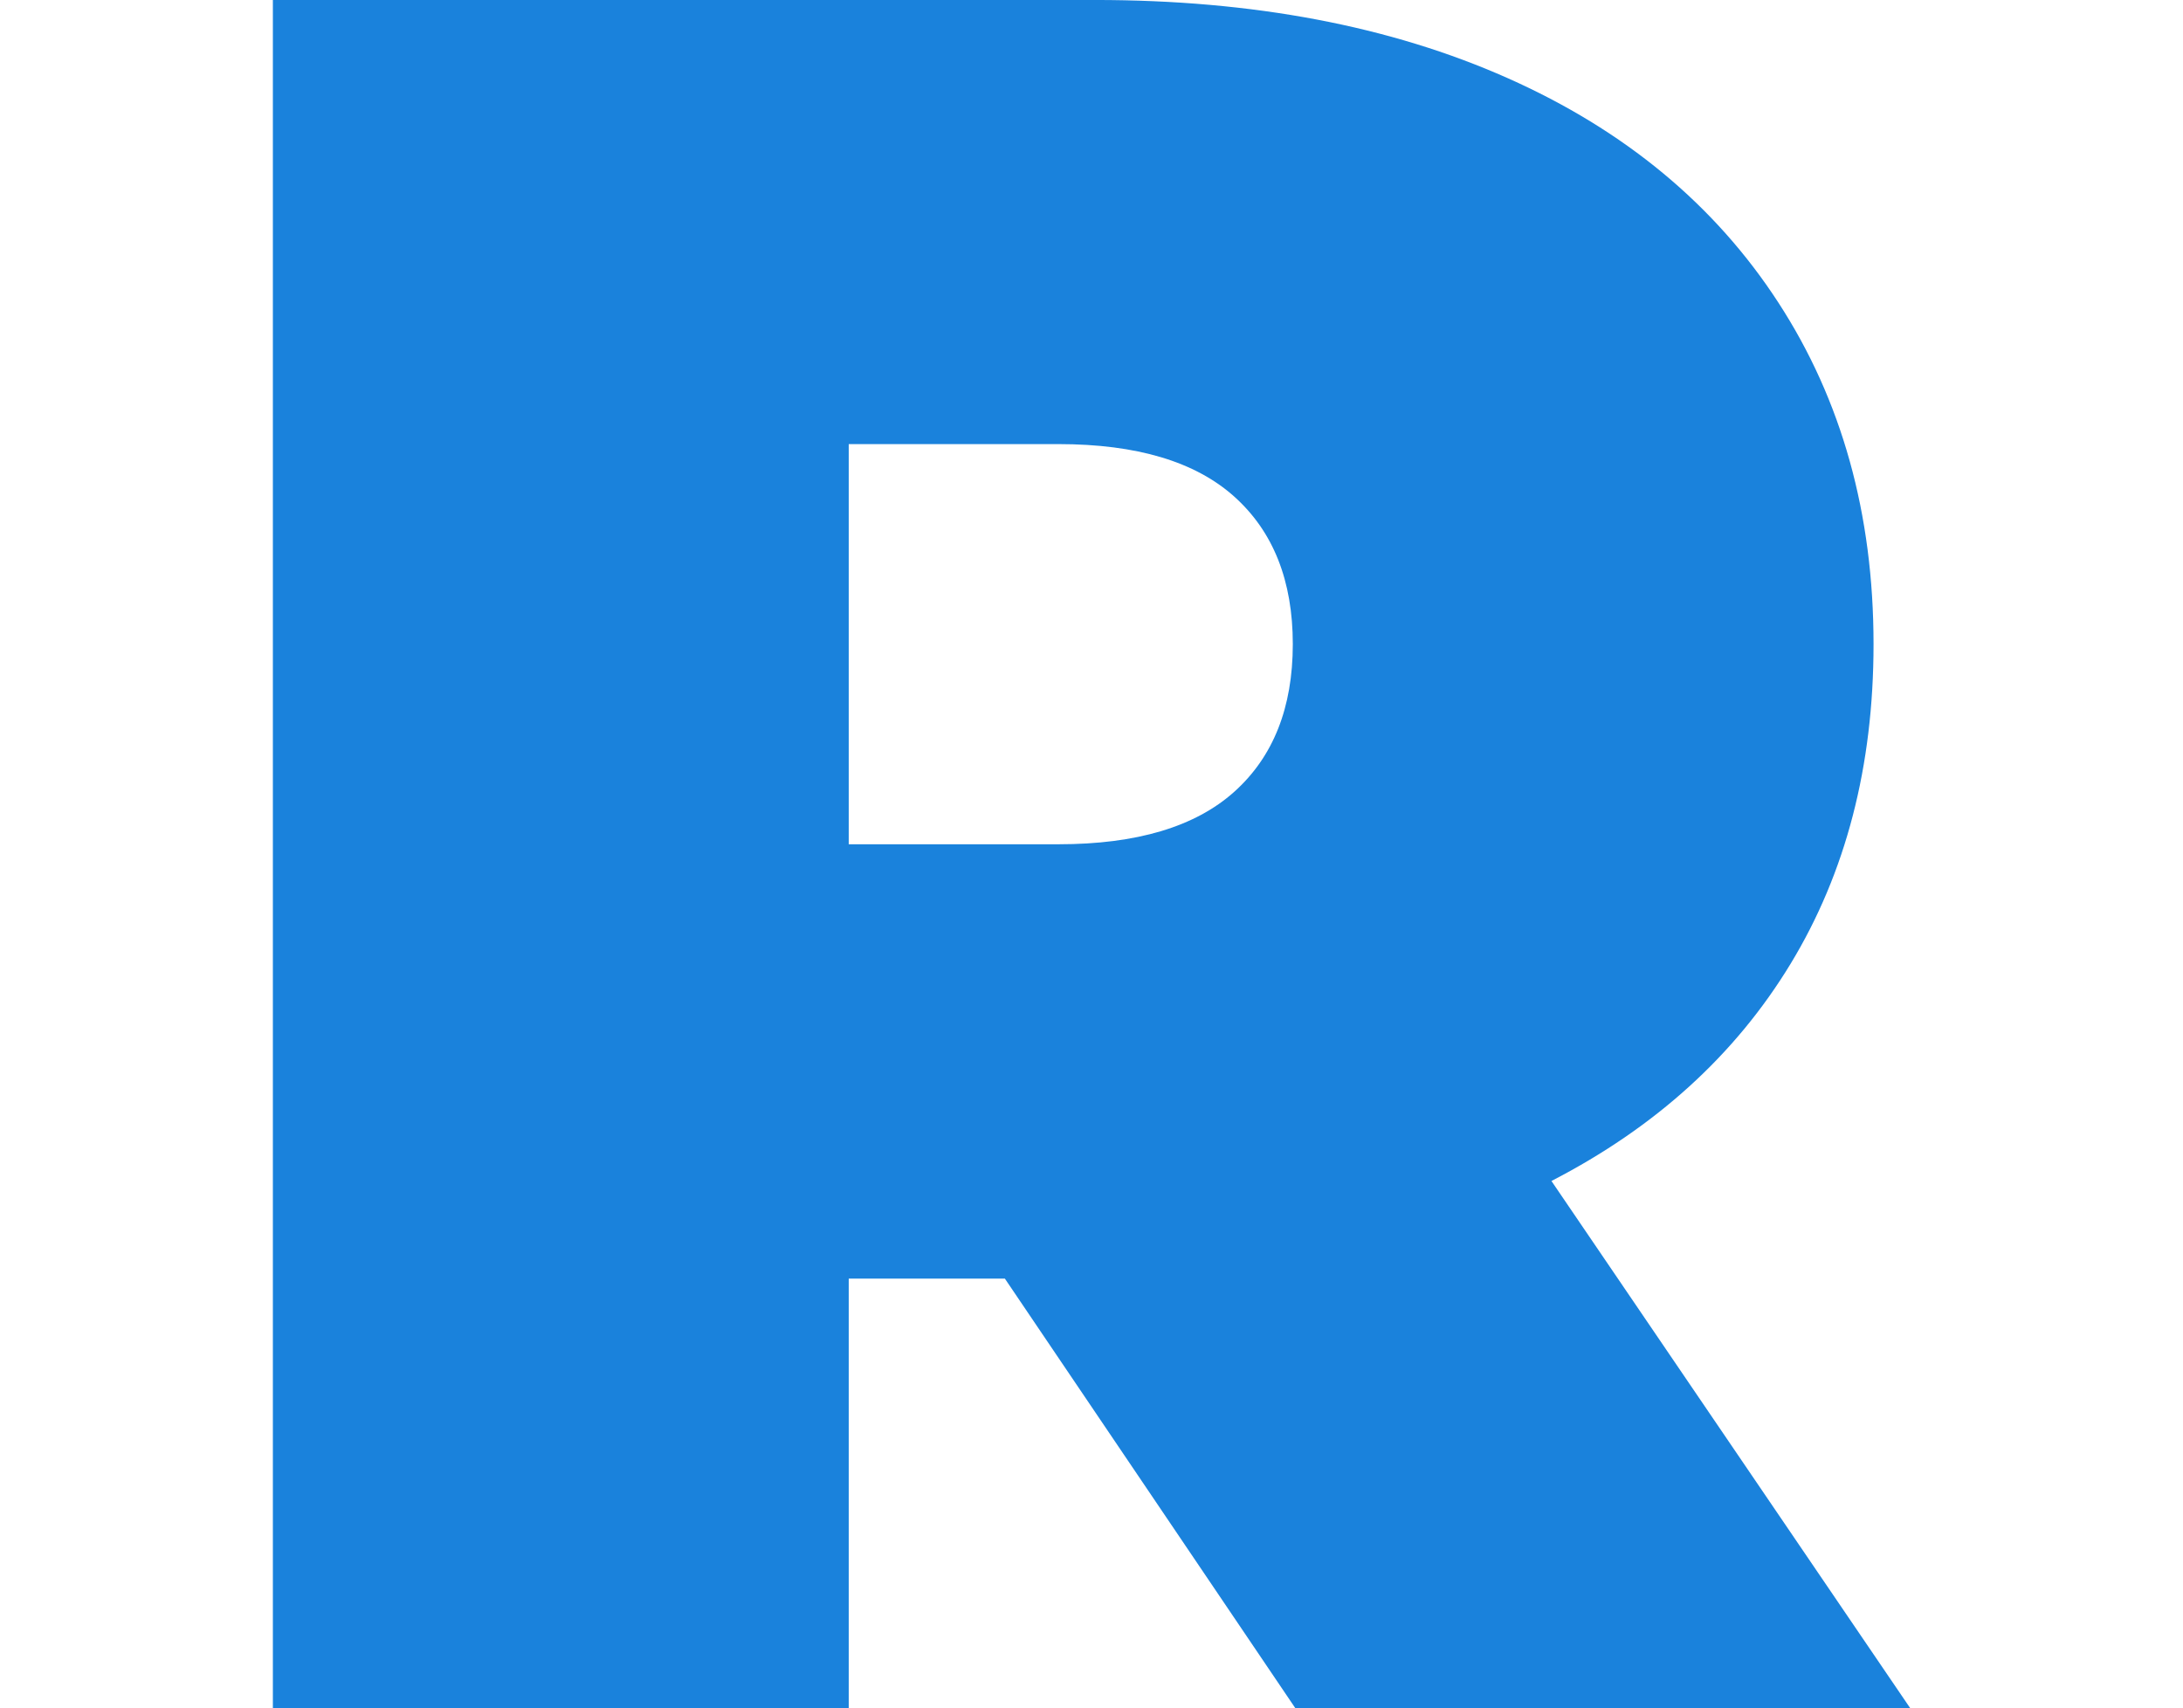 <svg xmlns="http://www.w3.org/2000/svg" width="191.713" height="150" viewBox="0 0 191.713 200">
  <path id="Trazado_11" data-name="Trazado 11" d="M818.393,391.017H800.11V441.3H732.681v-200h96.286q27.708,0,48.284,9.143t31.713,26.287q11.147,17.14,11.146,40,0,21.428-9.715,37.428t-28,25.429l42,61.714h-72Zm26.857-91.571q-6.855-6.142-20.57-6.143H800.11V340.16h24.57q13.714,0,20.57-6.143t6.859-17.286Q852.109,305.589,845.25,299.446Z" transform="translate(-732.681 -241.302)" fill="#1a82dc"/>
</svg>
